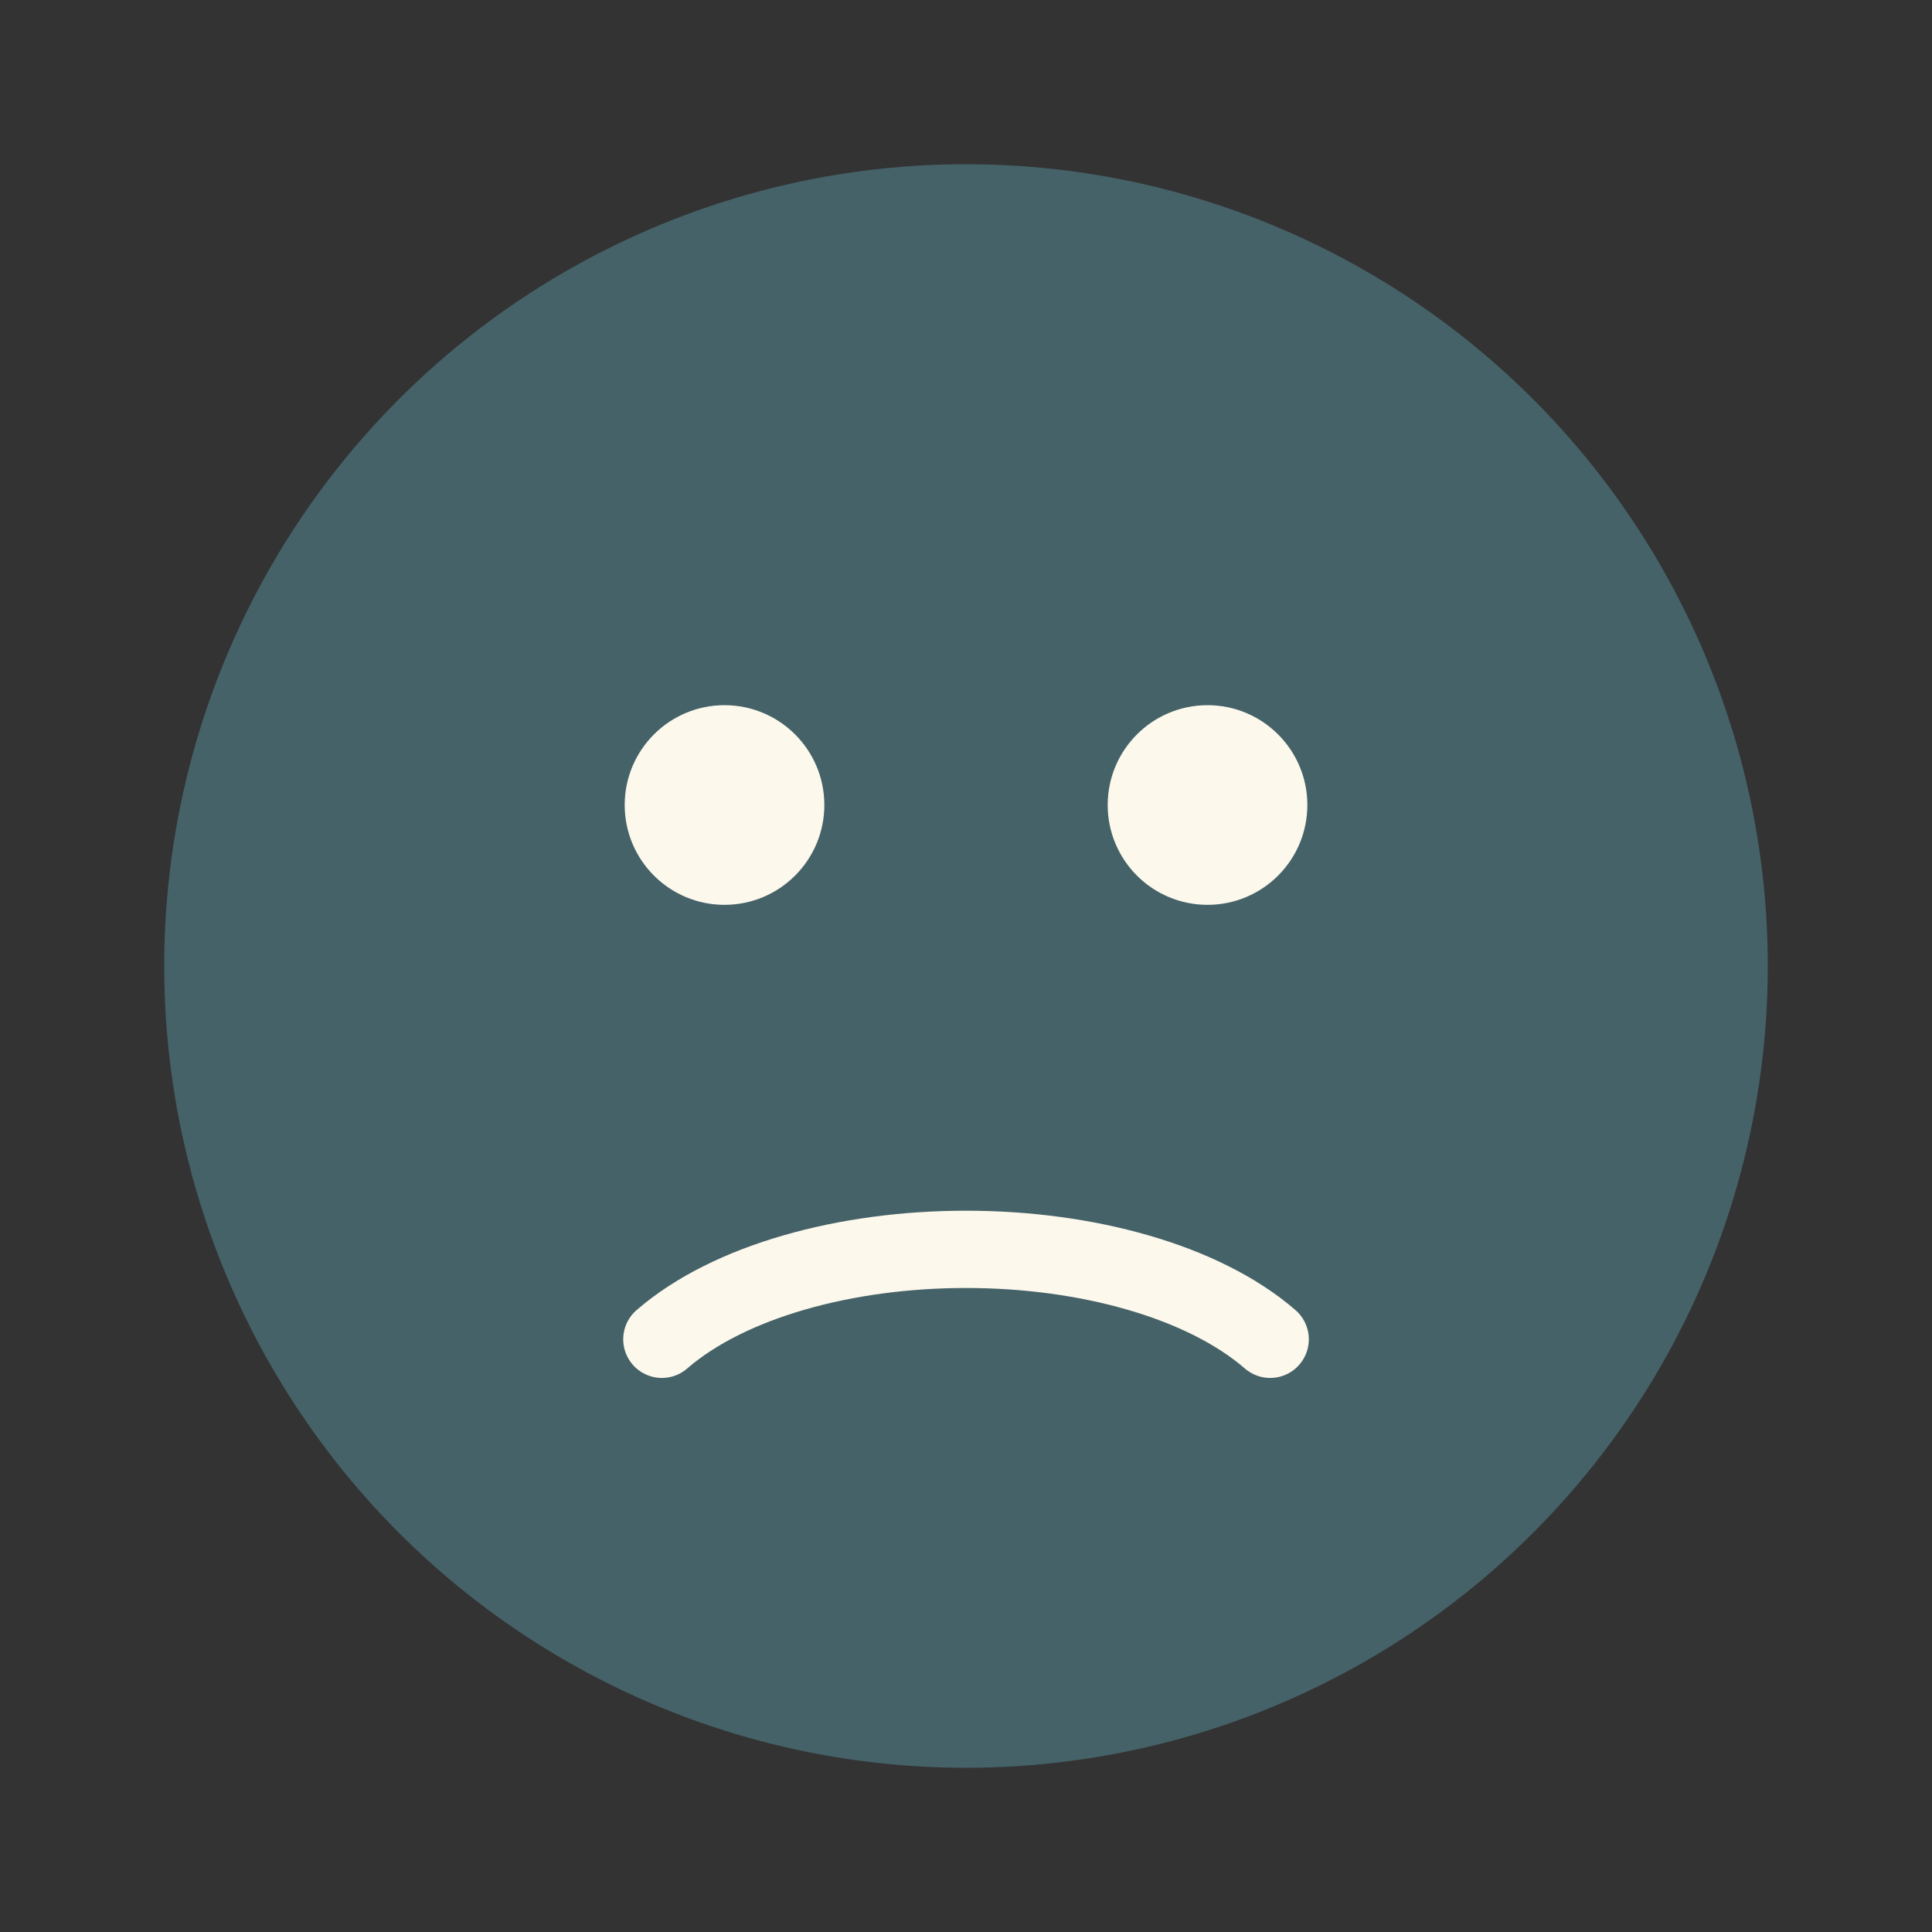<svg width="50" height="50" viewBox="0 0 50 50" fill="none" xmlns="http://www.w3.org/2000/svg">
<rect x="0" y="0" width="50" height="50" fill="#333333" stroke="none"/>
<circle cx="25" cy="25" r="19.75" fill="#456268" stroke="#456268" stroke-width="2" stroke-linecap="round"/>
<path d="M17.129 34.661C18.002 33.905 19.198 33.323 20.556 32.931C21.922 32.536 23.454 32.333 25 32.333C26.547 32.333 28.078 32.536 29.444 32.931C30.803 33.323 31.999 33.905 32.872 34.661" stroke="#FCF8EC" stroke-width="2" stroke-linecap="round"/>
<path d="M18.75 23.167C20.039 23.167 21.084 22.122 21.084 20.833C21.084 19.545 20.039 18.5 18.75 18.5C17.462 18.5 16.417 19.545 16.417 20.833C16.417 22.122 17.462 23.167 18.75 23.167Z" fill="#FCF8EC" stroke="#FCF8EC" stroke-width="0.5" stroke-linecap="round"/>
<path d="M31.25 23.167C32.539 23.167 33.584 22.122 33.584 20.833C33.584 19.545 32.539 18.5 31.25 18.5C29.962 18.5 28.917 19.545 28.917 20.833C28.917 22.122 29.962 23.167 31.25 23.167Z" fill="#FCF8EC" stroke="#FCF8EC" stroke-width="0.5" stroke-linecap="round"/>
</svg>
